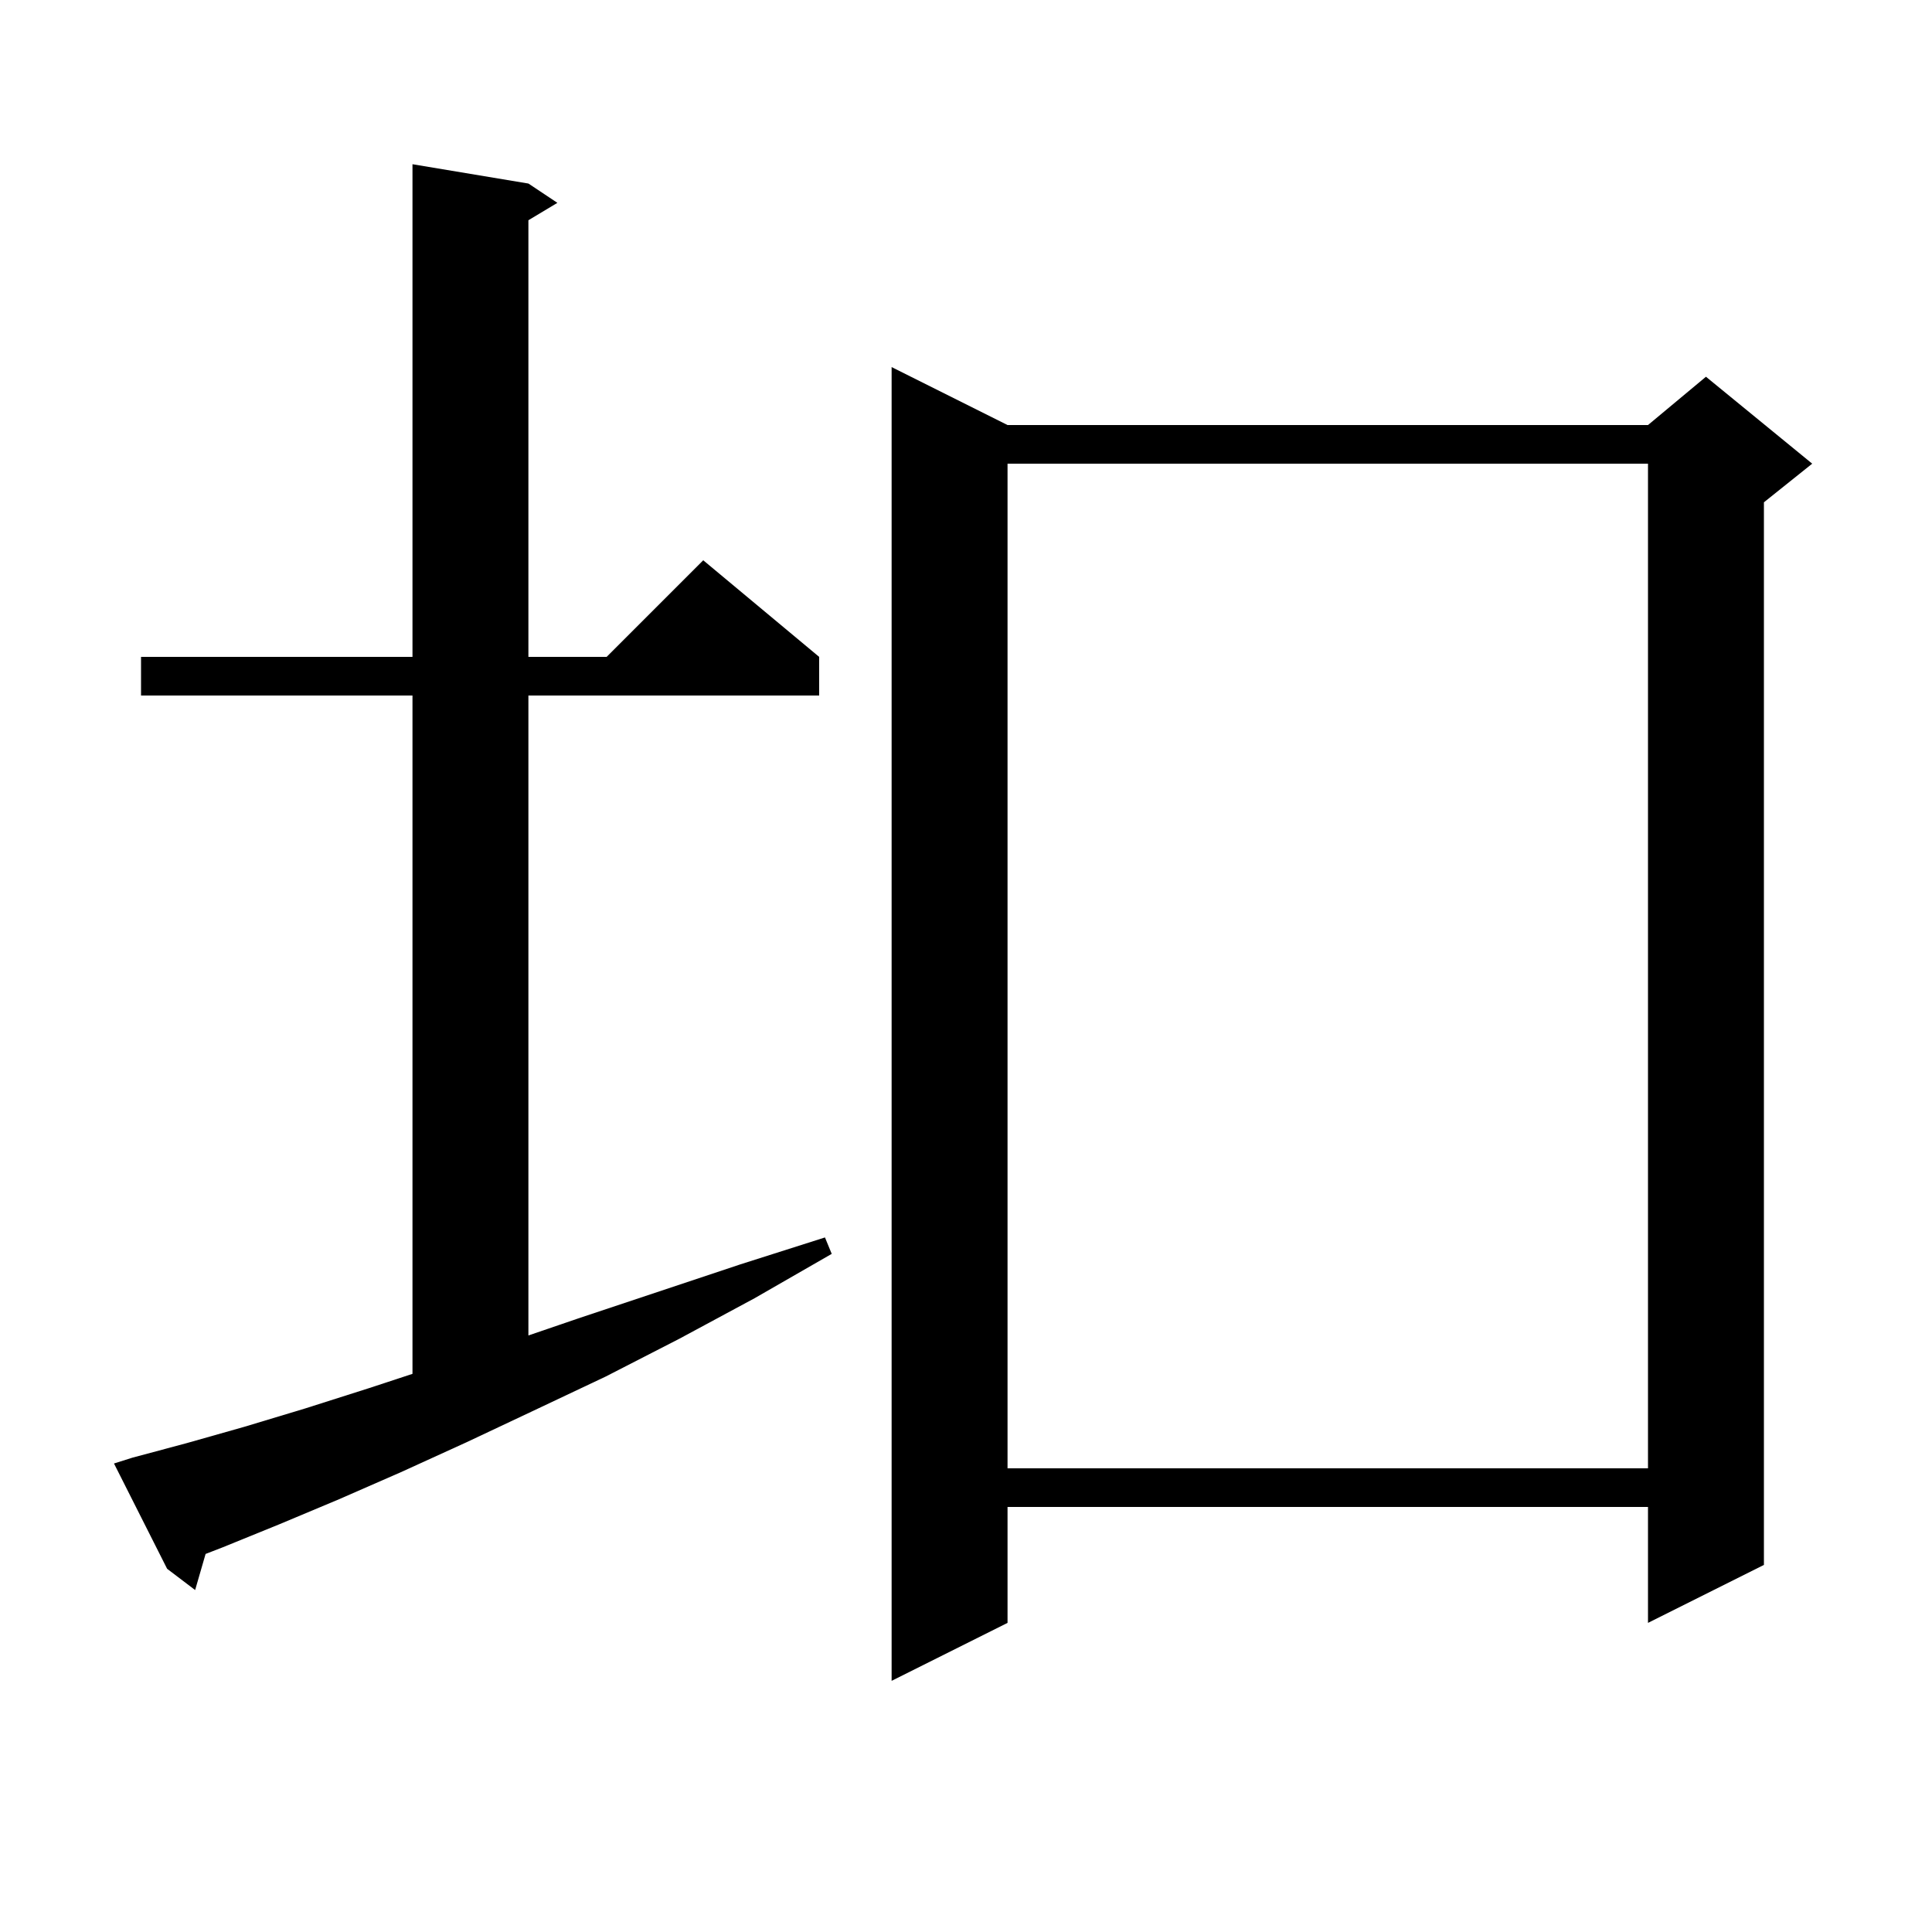 <svg xmlns="http://www.w3.org/2000/svg" xmlns:xlink="http://www.w3.org/1999/xlink" version="1.1" baseProfile="full" viewBox="0 0 200 200" width="200" height="200">
<g fill="black">
<path d="M 104.3 44.0 L 170.6 44.0 L 176.6 39.0 L 187.6 48.0 L 182.6 52.0 L 182.6 162.0 L 170.6 168.0 L 170.6 156.0 L 104.3 156.0 L 104.3 168.0 L 92.3 174.0 L 92.3 38.0 Z M 13.7 150.9 L 19.3 149.4 L 25.3 147.7 L 31.6 145.8 L 38.2 143.7 L 42.7 142.221 L 42.7 72.0 L 14.6 72.0 L 14.6 68.0 L 42.7 68.0 L 42.7 17.0 L 54.7 19.0 L 57.7 21.0 L 54.7 22.8 L 54.7 68.0 L 62.8 68.0 L 72.8 58.0 L 84.8 68.0 L 84.8 72.0 L 54.7 72.0 L 54.7 138.247 L 60.1 136.4 L 76.6 130.9 L 85.4 128.1 L 86.1 129.8 L 78.1 134.4 L 70.3 138.6 L 62.7 142.5 L 55.3 146.0 L 48.3 149.3 L 41.5 152.4 L 35.1 155.2 L 28.9 157.8 L 23.0 160.2 L 21.283 160.863 L 20.2 164.6 L 17.3 162.4 L 11.8 151.5 Z M 104.3 48.0 L 104.3 152.0 L 170.6 152.0 L 170.6 48.0 Z " />
</g>
</svg>
